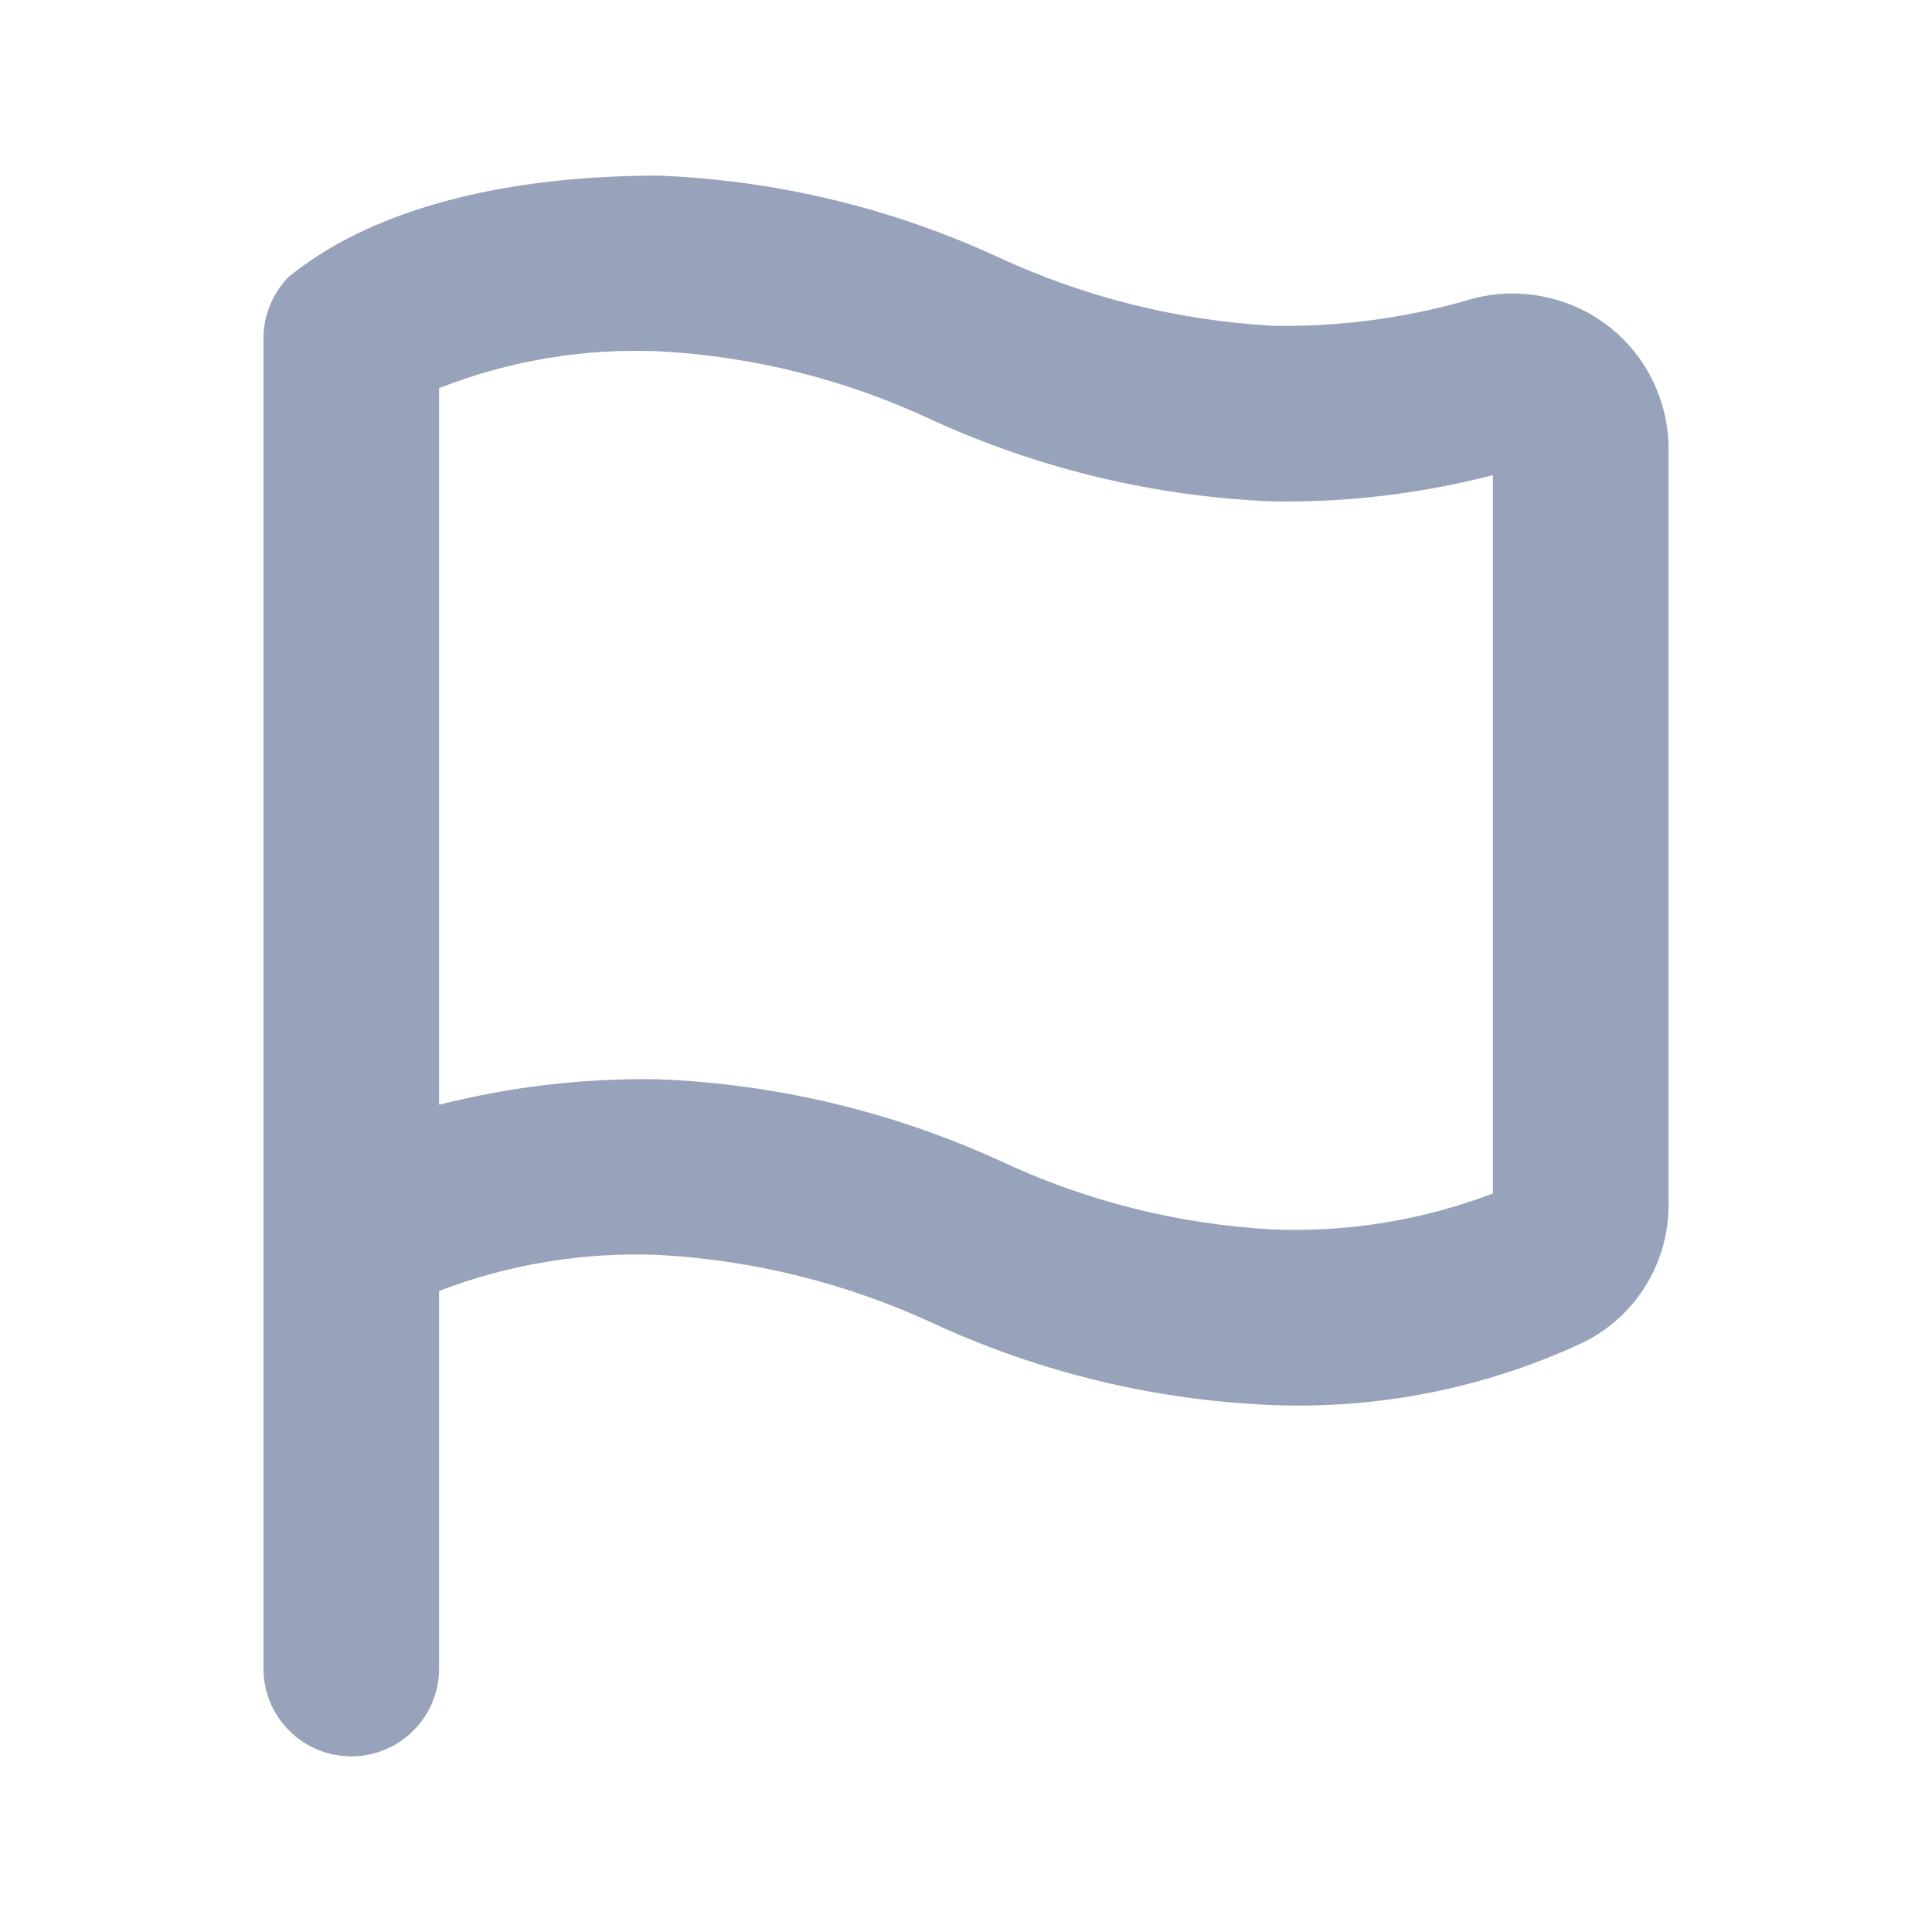 <svg width="22" height="22" viewBox="0 0 22 22" fill="none" xmlns="http://www.w3.org/2000/svg">
<path d="M18.27 3.68C18.042 3.516 17.778 3.407 17.5 3.364C17.222 3.32 16.938 3.343 16.67 3.43C15.964 3.628 15.233 3.723 14.5 3.71C13.417 3.651 12.354 3.386 11.37 2.93C10.154 2.368 8.839 2.052 7.5 2C4.61 2 3.5 3 3.3 3.14C3.204 3.234 3.128 3.346 3.077 3.47C3.025 3.593 2.999 3.726 3 3.86V19C3 19.265 3.105 19.52 3.293 19.707C3.48 19.895 3.735 20 4 20C4.265 20 4.52 19.895 4.707 19.707C4.895 19.52 5 19.265 5 19V14.7C5.797 14.395 6.647 14.255 7.5 14.29C8.583 14.349 9.646 14.614 10.63 15.07C11.846 15.632 13.161 15.948 14.5 16C15.706 16.046 16.905 15.806 18 15.3C18.295 15.161 18.546 14.943 18.722 14.668C18.899 14.394 18.995 14.076 19 13.75V5.11C19 4.831 18.933 4.556 18.806 4.307C18.68 4.059 18.496 3.844 18.27 3.68V3.68ZM17 13.59C16.203 13.894 15.352 14.034 14.5 14C13.415 13.943 12.352 13.674 11.37 13.21C10.152 12.656 8.837 12.343 7.5 12.29C6.658 12.275 5.817 12.373 5 12.58V4.42C5.795 4.107 6.647 3.964 7.5 4C8.585 4.057 9.648 4.326 10.63 4.79C11.848 5.344 13.163 5.657 14.5 5.71C15.343 5.722 16.184 5.622 17 5.41V13.59Z" fill="#97A3BA"/>
</svg>

